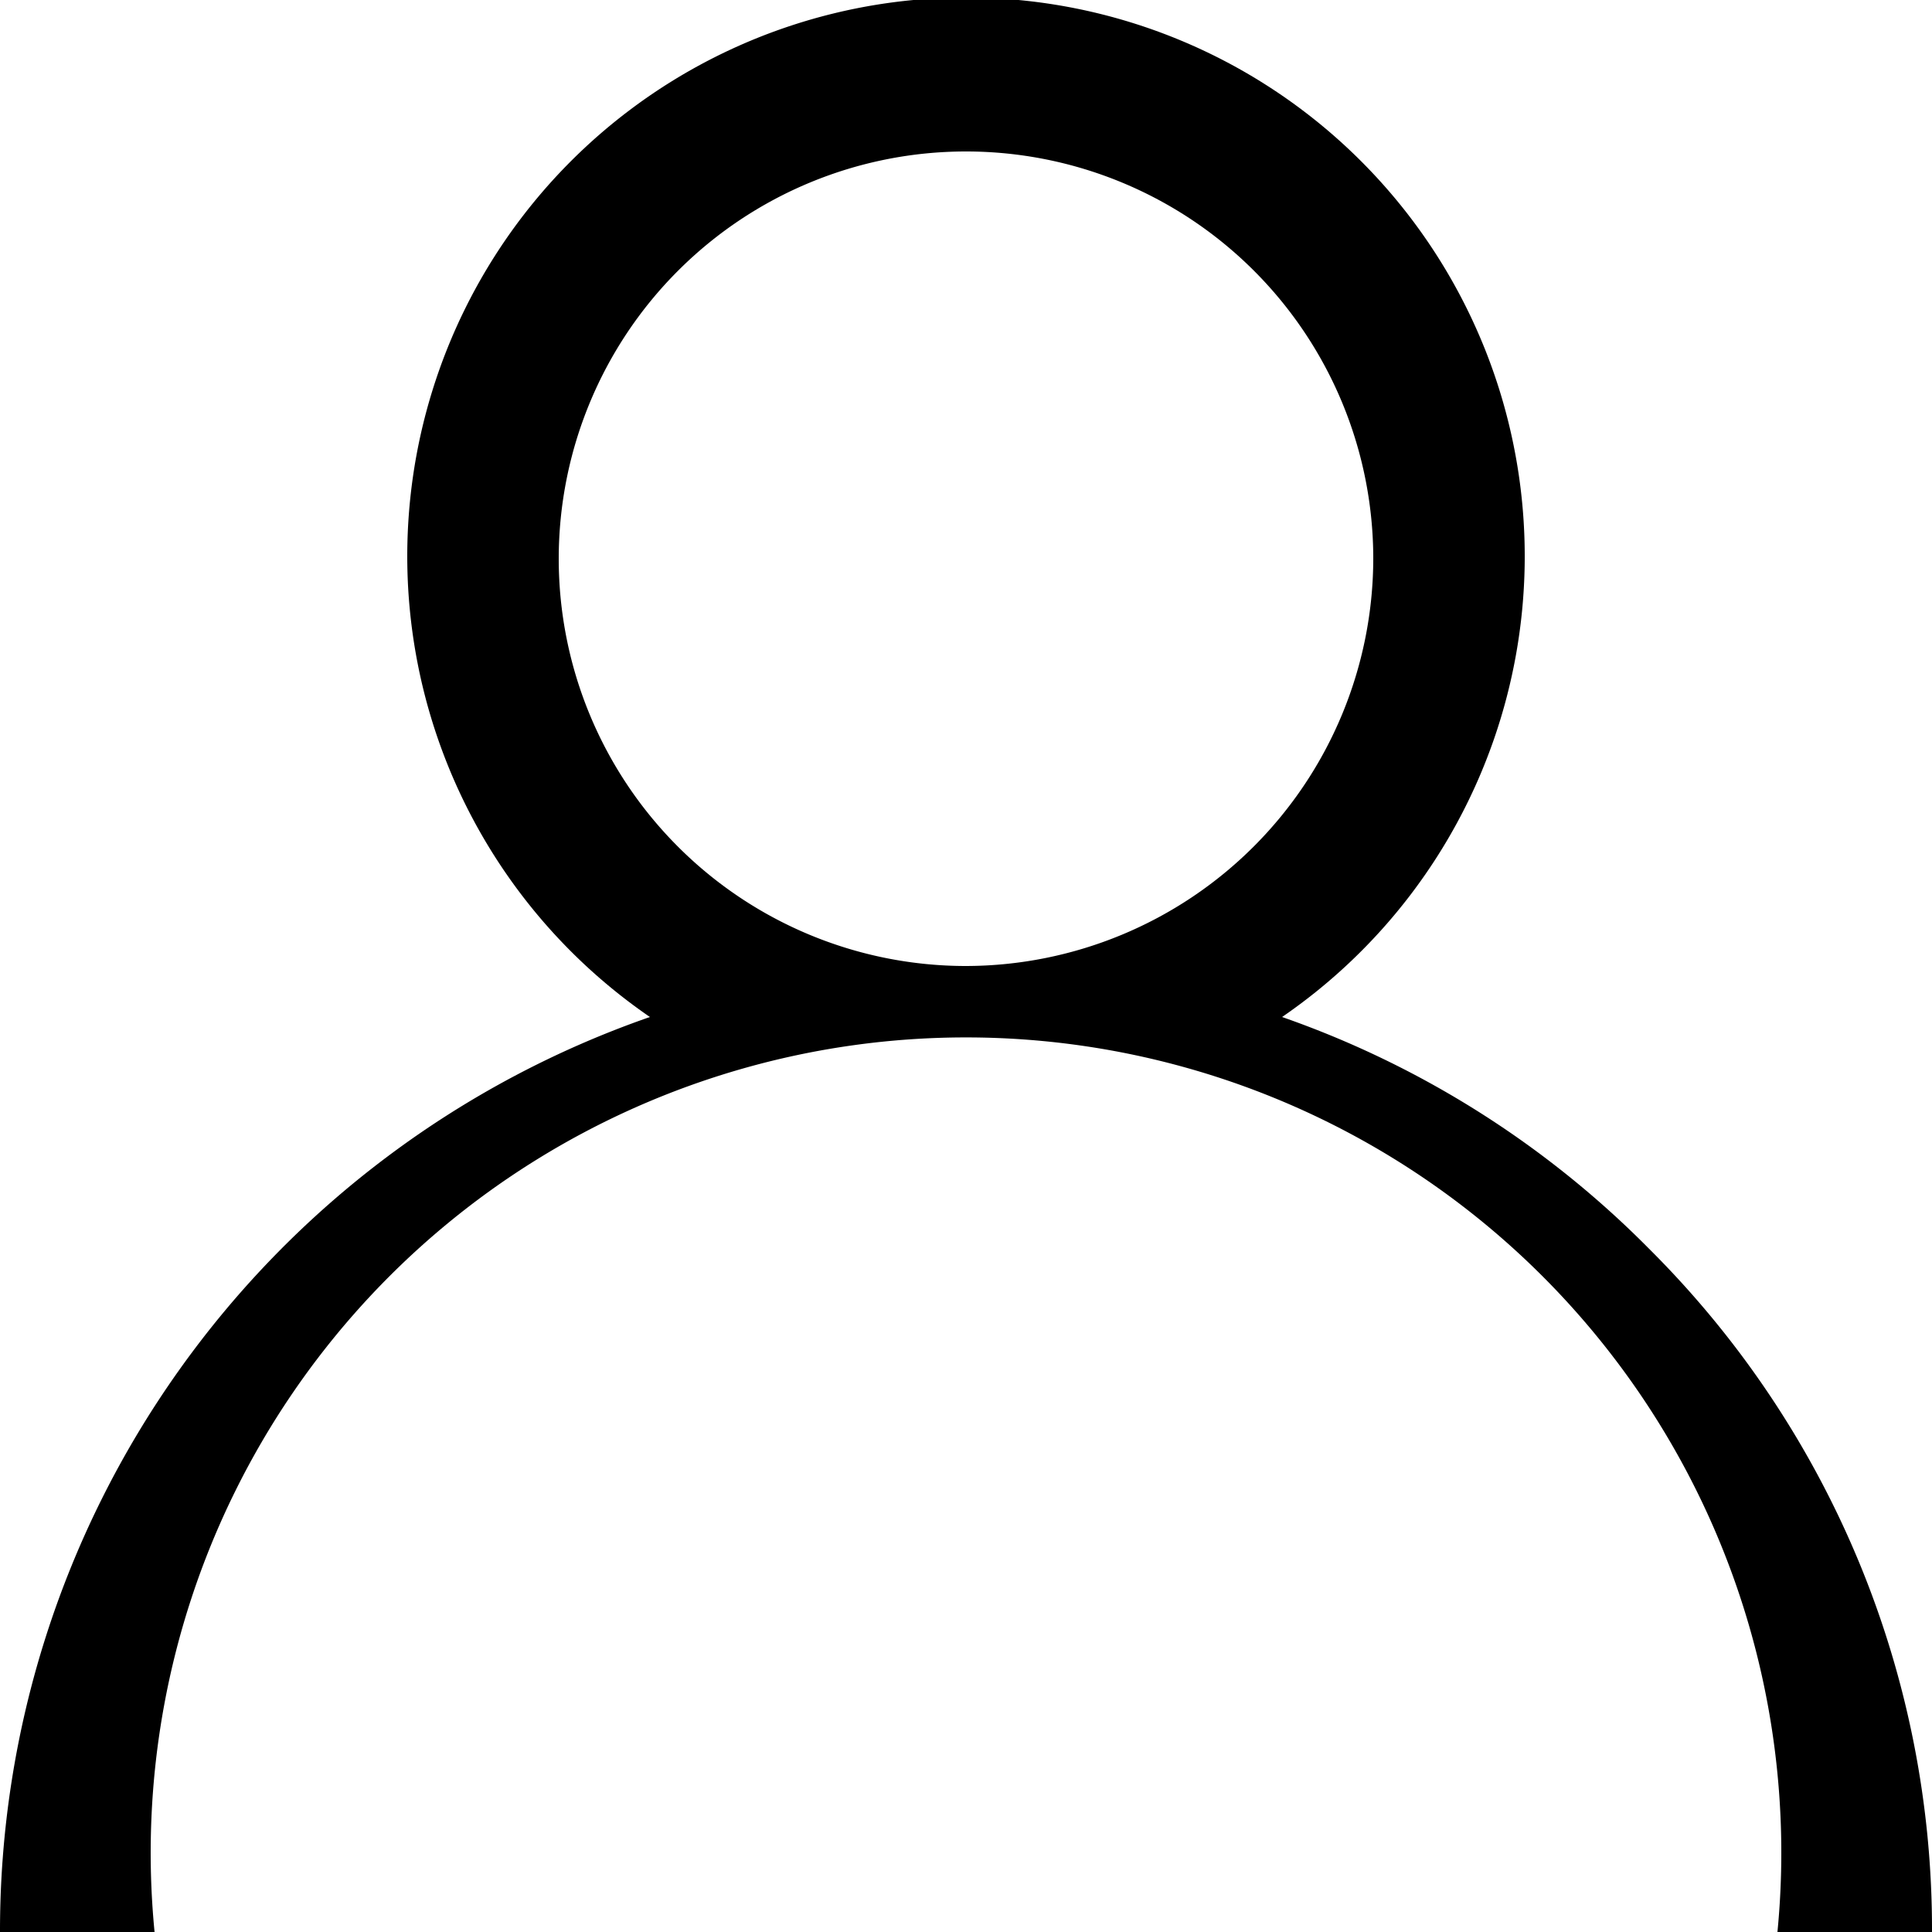 <svg data-name="Layer 1" xmlns="http://www.w3.org/2000/svg" viewBox="0 0 25 25"><title>user</title><path class="cls-1" d="M21.34 16.16a12.45 12.45 0 0 0-4.75-3 7.23 7.23 0 1 0-8.18 0A12.52 12.52 0 0 0 0 25h2a10.55 10.55 0 1 1 21 0h2a12.42 12.42 0 0 0-3.66-8.84zM12.5 12.5a5.27 5.27 0 1 1 5.27-5.27 5.28 5.28 0 0 1-5.27 5.27z"/></svg>